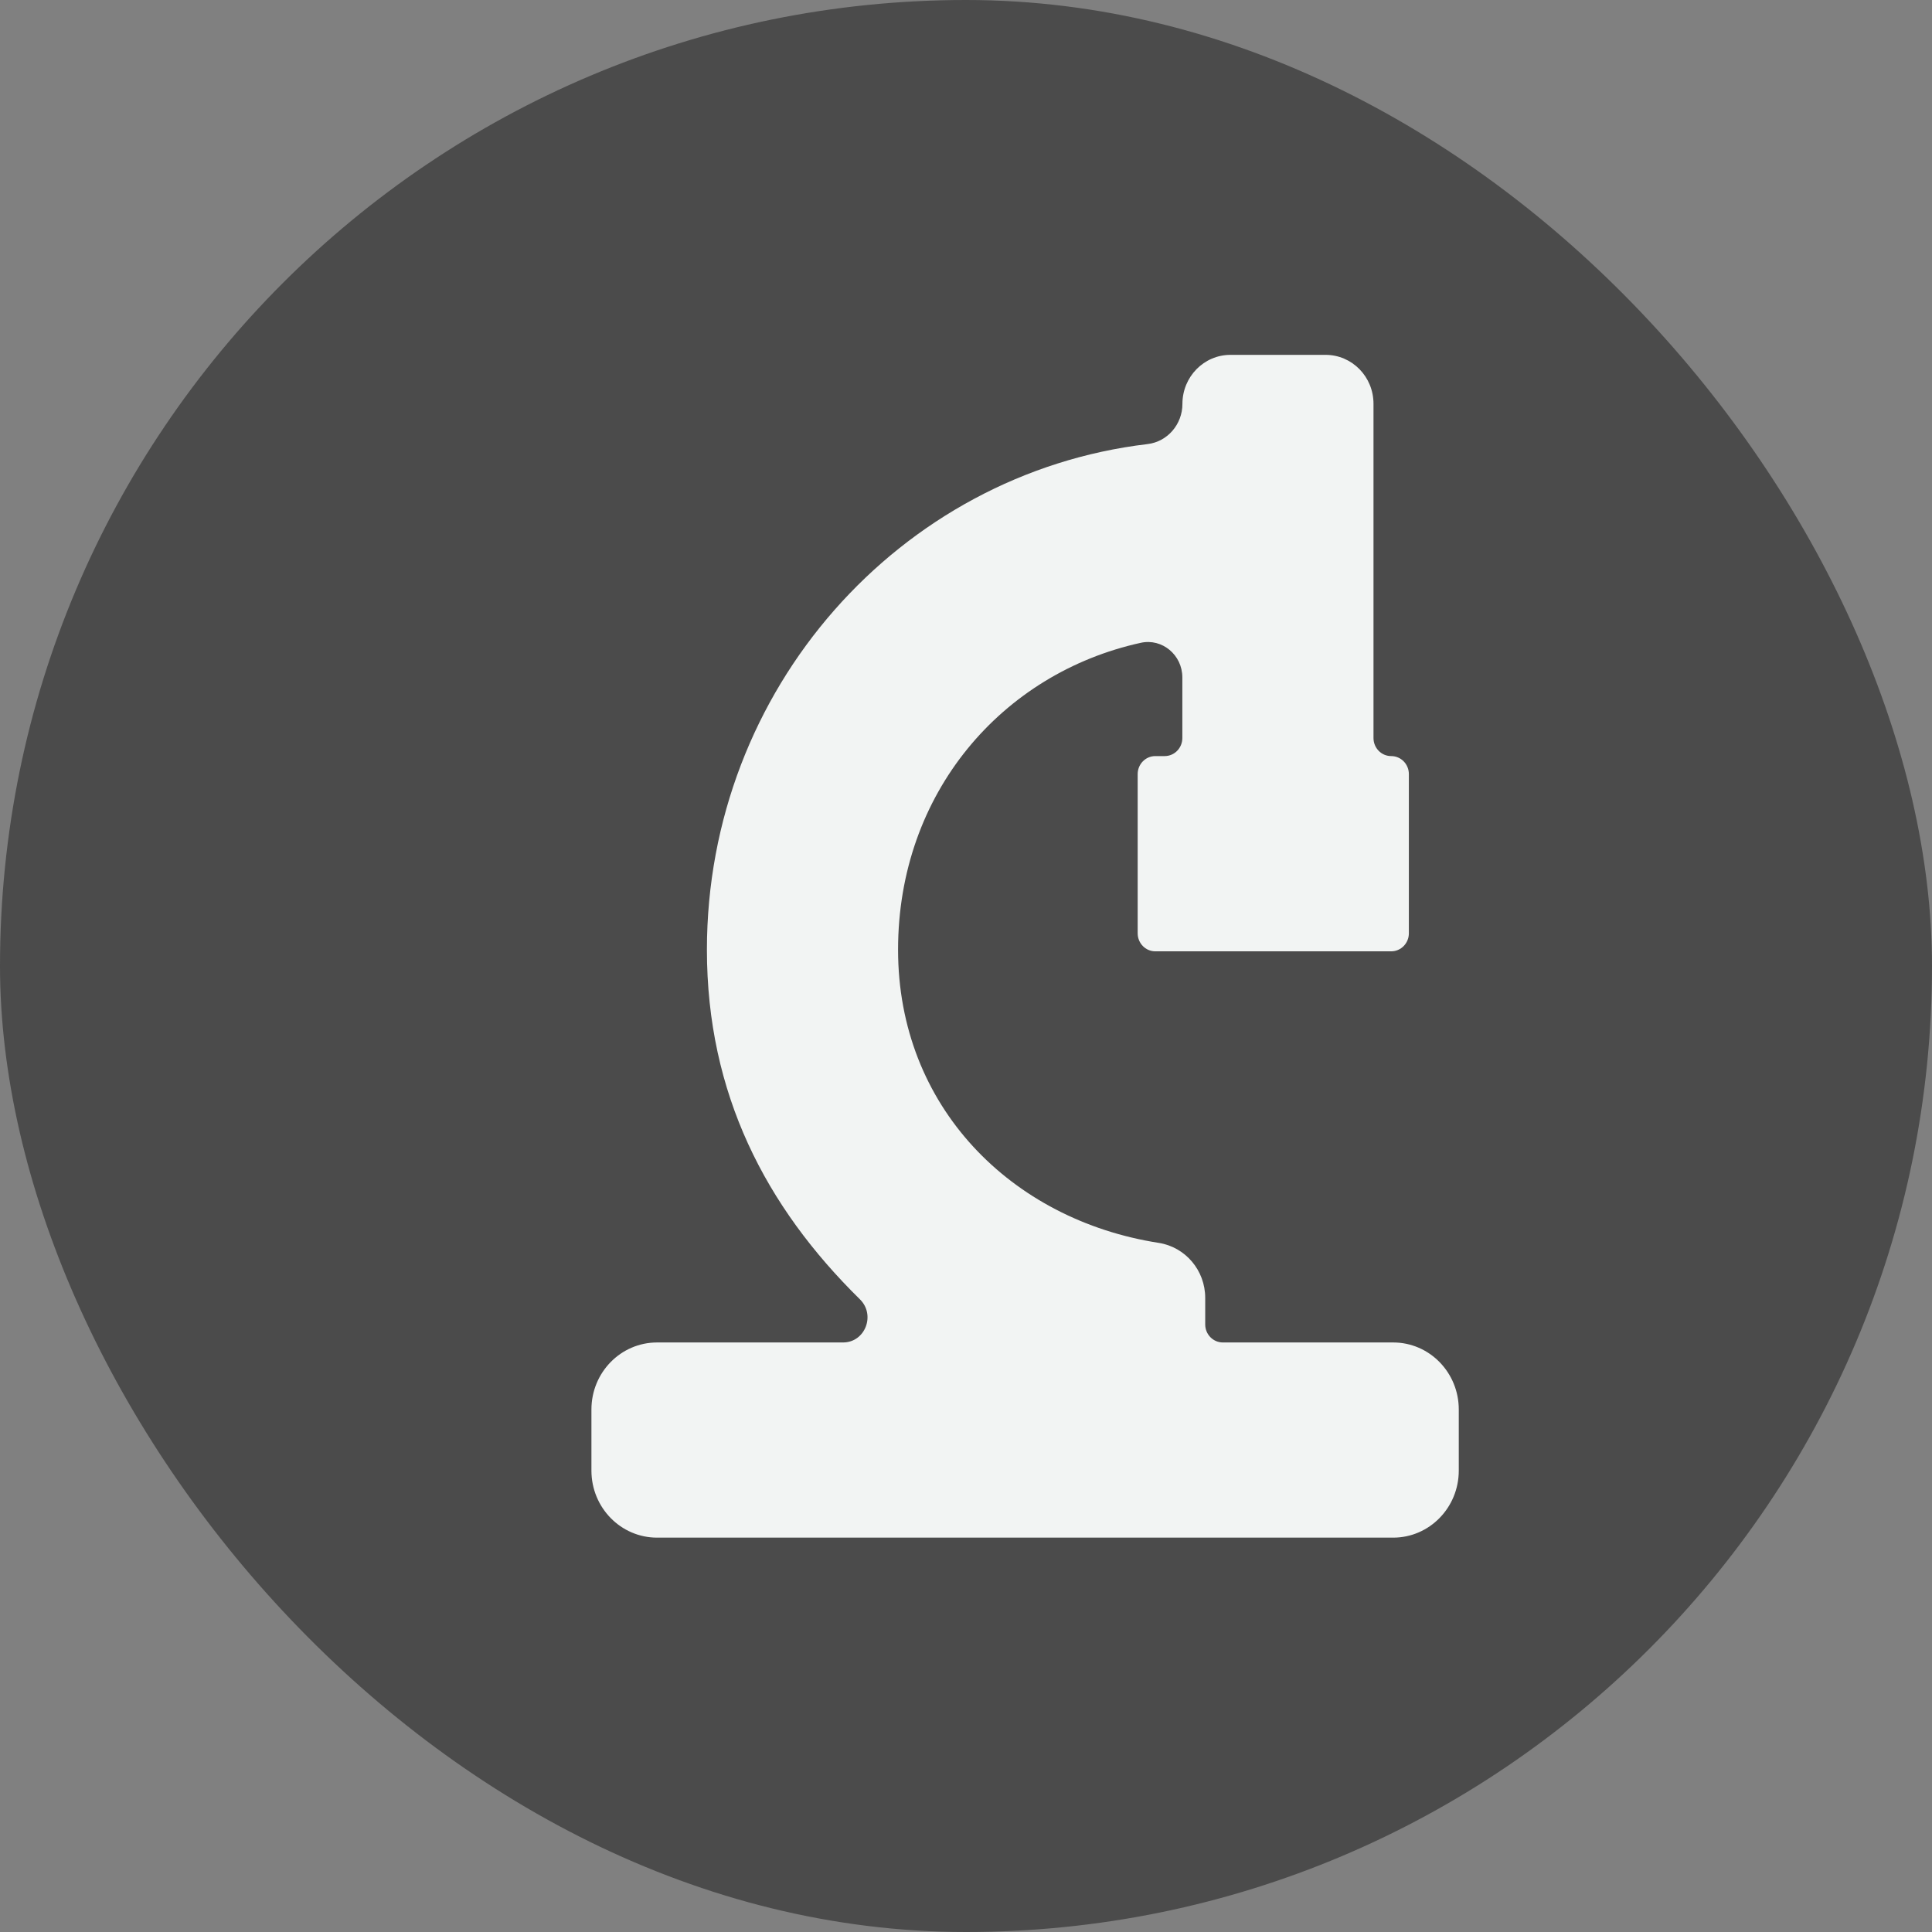 <svg width="49" height="49" viewBox="0 0 49 49" fill="none" xmlns="http://www.w3.org/2000/svg">
<rect x="0" y="0" width="49" height="49" fill="#808080" stroke="none"/>
<rect width="49" height="49" rx="24.5" fill="#4B4B4B"/>
<g transform="translate(-6, 0)">
    <path d="M36.567 33.59V32.917C36.567 32.218 36.064 31.628 35.387 31.522C31.65 30.94 28.777 28.066 28.777 24.087C28.777 20.108 31.419 17.074 34.933 16.303C35.475 16.183 35.987 16.612 35.987 17.18V18.718C35.987 18.971 35.787 19.176 35.539 19.176H35.302C35.054 19.176 34.854 19.38 34.854 19.634V23.67C34.854 23.923 35.054 24.128 35.302 24.128H41.283C41.532 24.128 41.732 23.923 41.732 23.67V19.634C41.732 19.38 41.532 19.176 41.283 19.176C41.035 19.176 40.835 18.971 40.835 18.718V10.244C40.837 9.556 40.292 9 39.619 9H37.208C36.534 9 35.989 9.556 35.989 10.244C35.989 10.763 35.608 11.204 35.104 11.263C28.821 12.008 23.929 17.475 23.929 24.088C23.929 27.737 25.419 30.604 27.809 32.953C28.213 33.35 27.943 34.048 27.381 34.048H22.665C21.745 34.048 21 34.809 21 35.748V37.297C21 38.237 21.745 38.998 22.665 38.998H41.334C42.253 38.998 42.998 38.237 42.998 37.297V35.748C42.998 34.809 42.253 34.048 41.334 34.048H37.015C36.767 34.048 36.567 33.843 36.567 33.59Z" fill="#F2F4F3"/>
</g>
</svg>